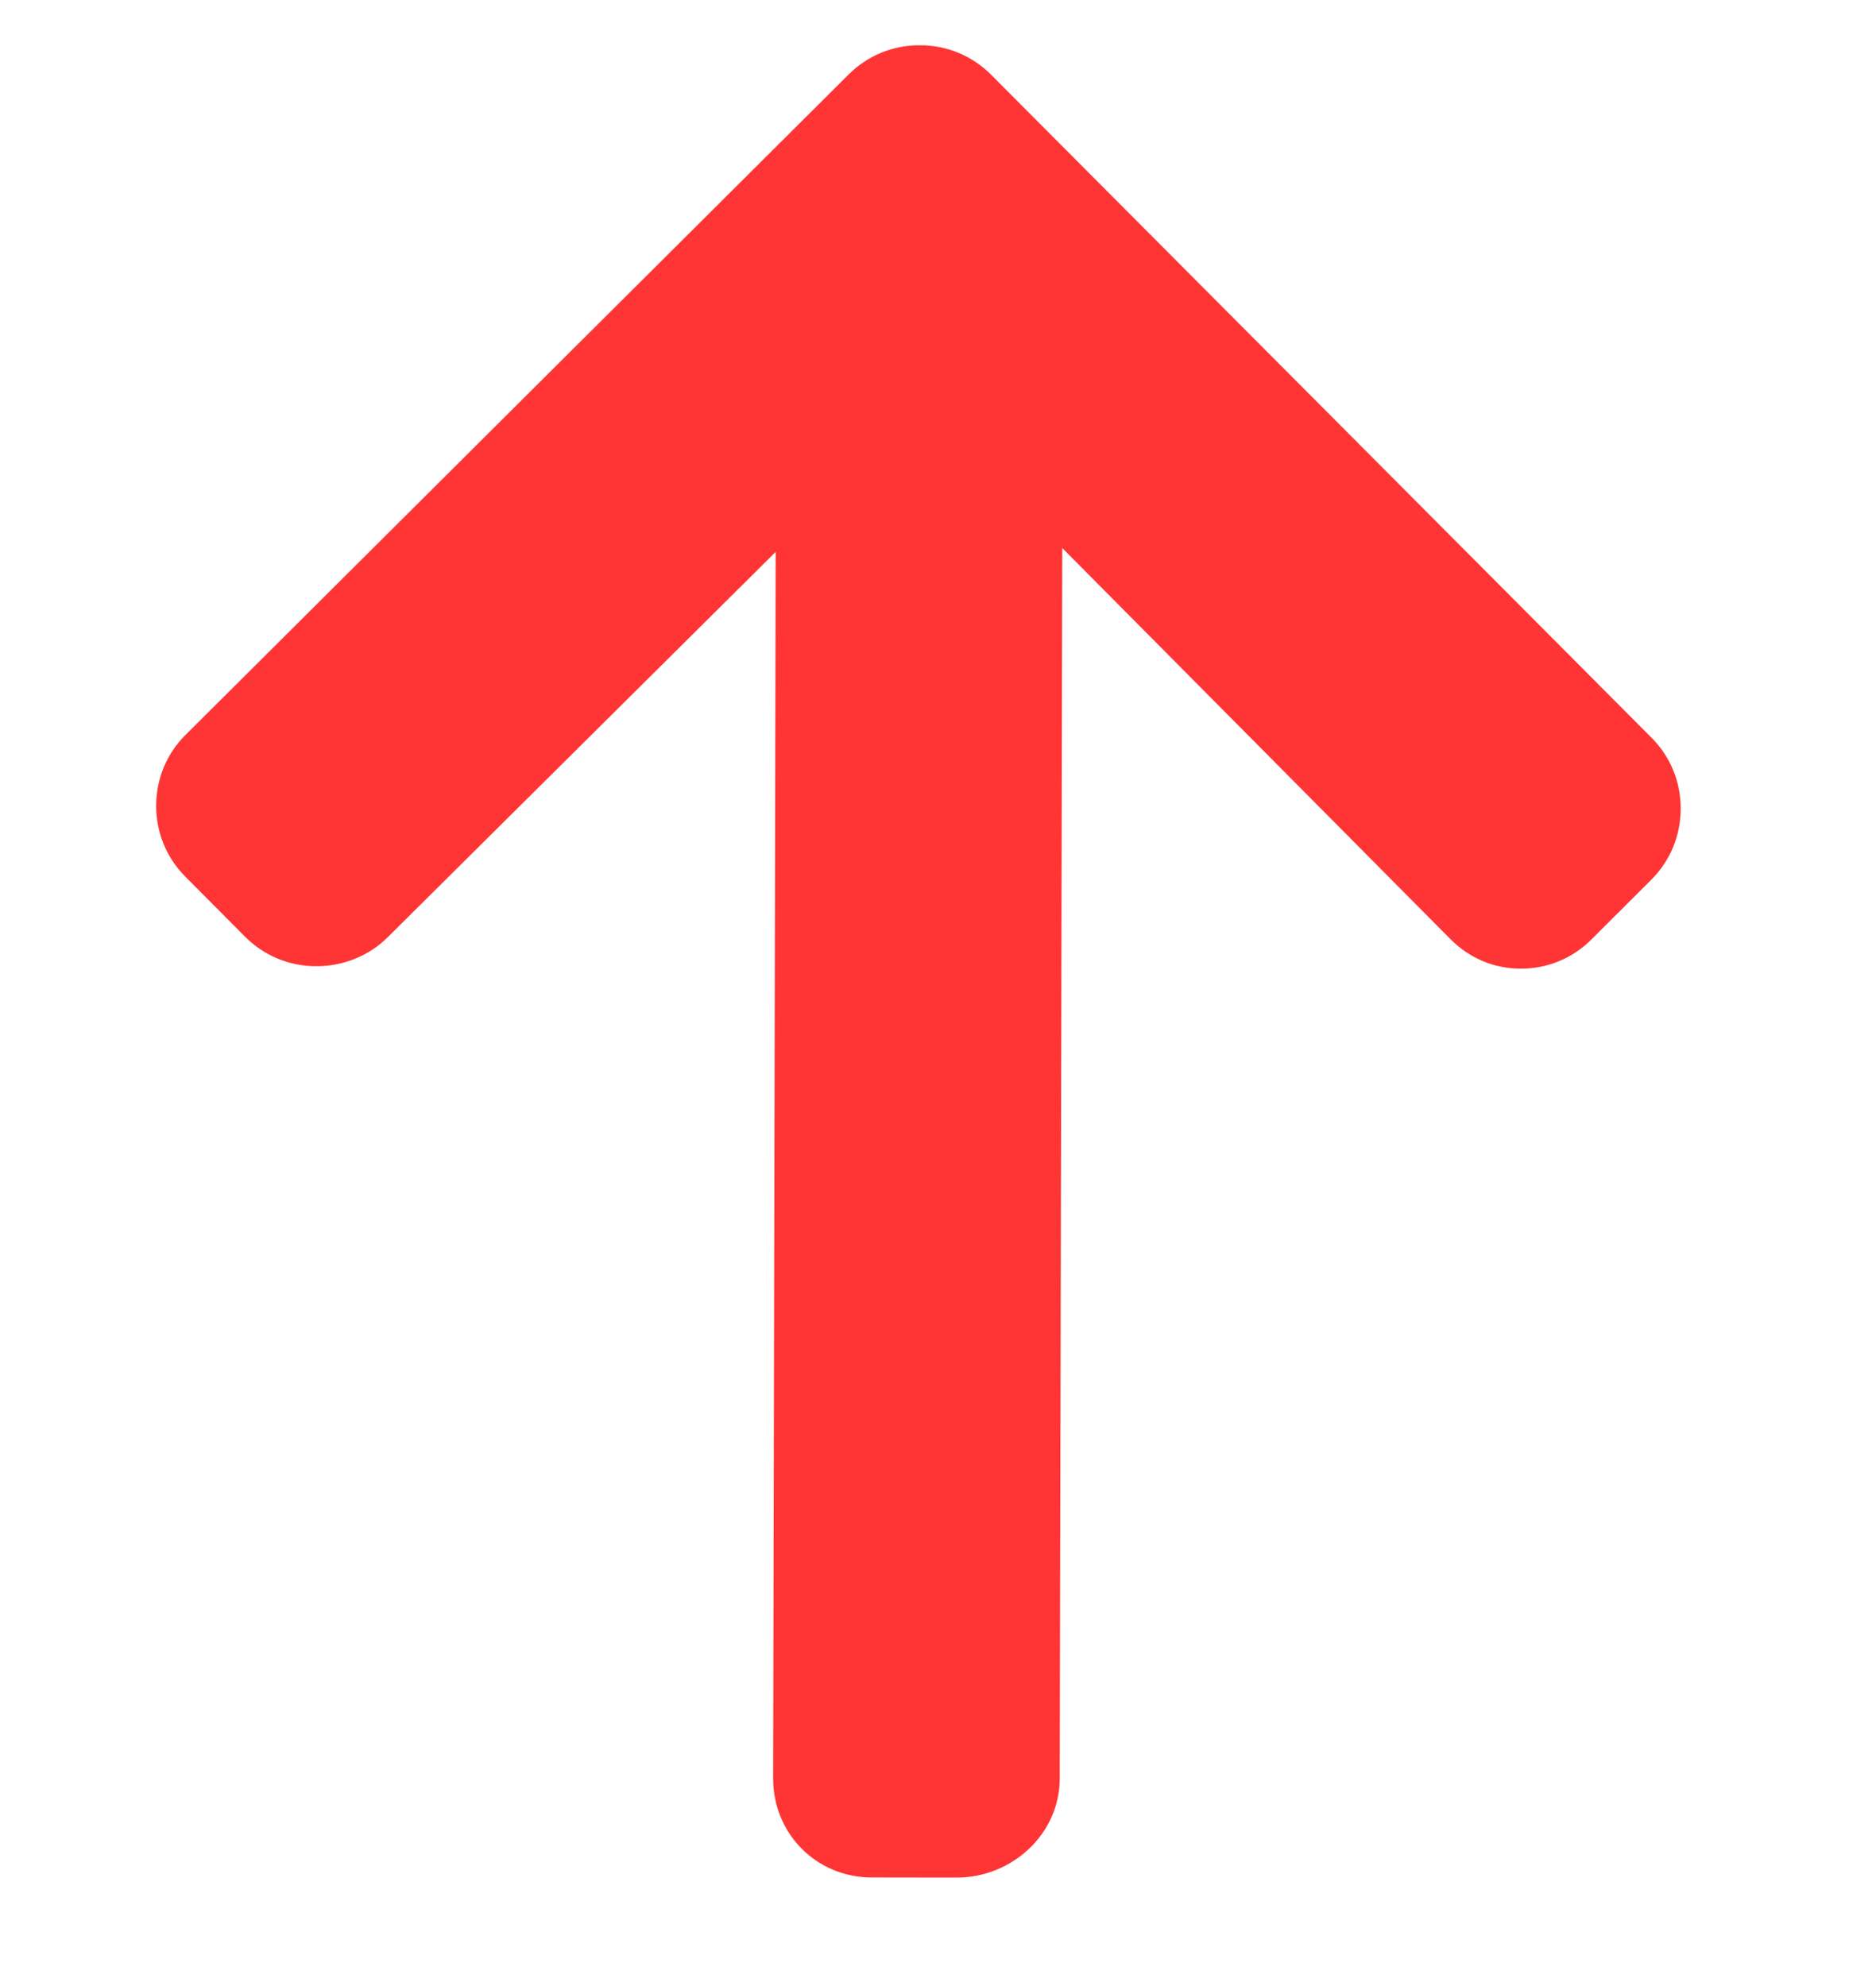 <svg width="17" height="18" viewBox="0 0 17 18" fill="none" xmlns="http://www.w3.org/2000/svg">
<g clip-path="url(#clip0)">
<path d="M7.691 0.674L1.682 6.66C1.51 6.83 1.416 7.058 1.415 7.302C1.415 7.545 1.508 7.773 1.679 7.945L2.222 8.491C2.393 8.662 2.621 8.757 2.865 8.757C3.108 8.758 3.344 8.664 3.515 8.493L7.029 5.002L7.006 16.117C7.005 16.618 7.397 17.015 7.898 17.016L8.668 17.017C9.169 17.018 9.602 16.623 9.603 16.122L9.626 4.967L13.144 8.512C13.315 8.684 13.537 8.779 13.78 8.779C14.024 8.78 14.249 8.686 14.421 8.515L14.965 7.972C15.136 7.801 15.23 7.573 15.23 7.329C15.231 7.086 15.137 6.858 14.966 6.686L8.981 0.677C8.81 0.505 8.58 0.41 8.337 0.41C8.092 0.409 7.863 0.503 7.691 0.674Z" fill="#FF3535"/>
</g>
<defs>
<clipPath id="clip0">
<rect width="16.606" height="16.606" fill="white" transform="translate(0 17) rotate(-89.885)"/>
</clipPath>
</defs>
</svg>
